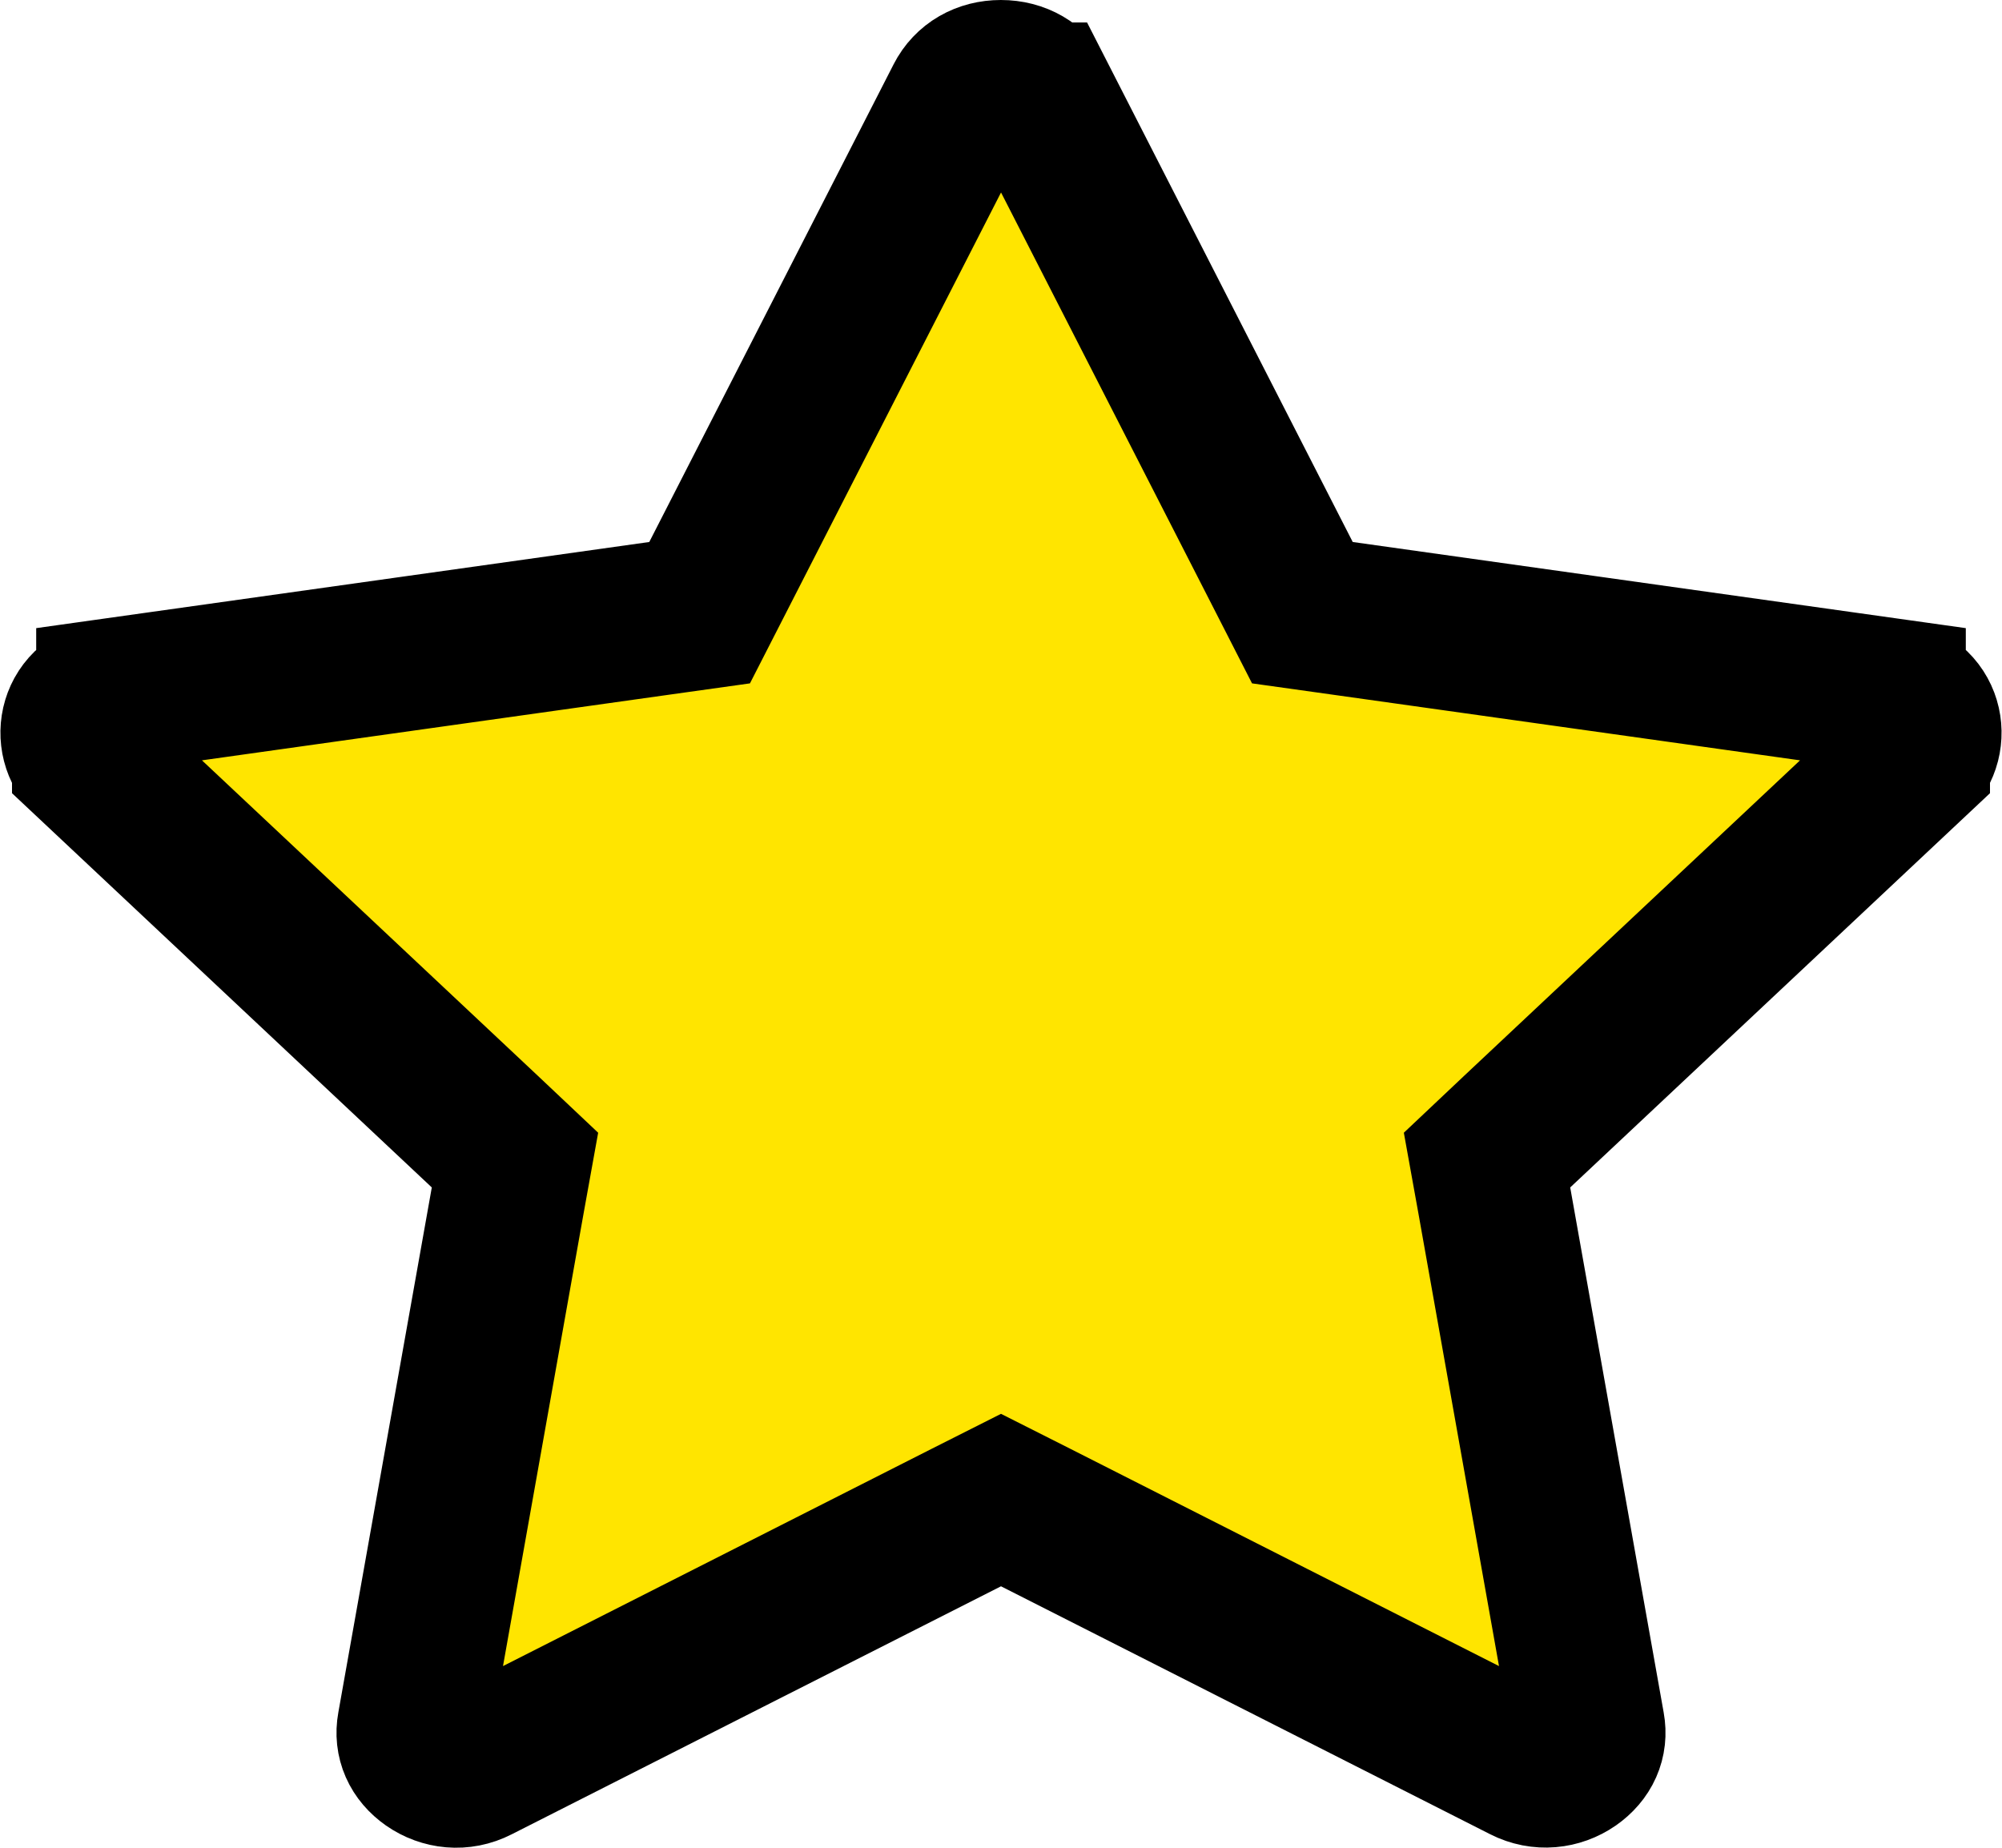 <svg width="13" height="12" viewBox="0 0 13 12" fill="none" xmlns="http://www.w3.org/2000/svg">
<path d="M4.543 3.979L4.286 4.015L0.735 4.514L0.735 4.515C0.488 4.549 0.442 4.806 0.578 4.934L0.578 4.935L3.147 7.348L3.344 7.534L3.296 7.8L2.689 11.21C2.689 11.21 2.689 11.21 2.689 11.21C2.672 11.303 2.709 11.387 2.793 11.446C2.88 11.506 2.993 11.52 3.096 11.467L3.098 11.466L6.274 9.856L6.5 9.742L6.726 9.856L9.902 11.466L9.902 11.466C10.006 11.519 10.12 11.505 10.207 11.445C10.291 11.386 10.328 11.303 10.311 11.21L9.704 7.8L9.656 7.534L9.853 7.348L12.422 4.935L12.422 4.934C12.558 4.806 12.512 4.549 12.265 4.515L12.265 4.514L8.714 4.015L8.457 3.979L8.339 3.748L6.753 0.646C6.753 0.646 6.753 0.646 6.752 0.646C6.706 0.555 6.613 0.5 6.499 0.5C6.387 0.5 6.295 0.553 6.248 0.645L4.543 3.979ZM4.543 3.979L4.661 3.748L6.248 0.645L4.543 3.979Z" fill="#FFE500" stroke="black"/>
</svg>
